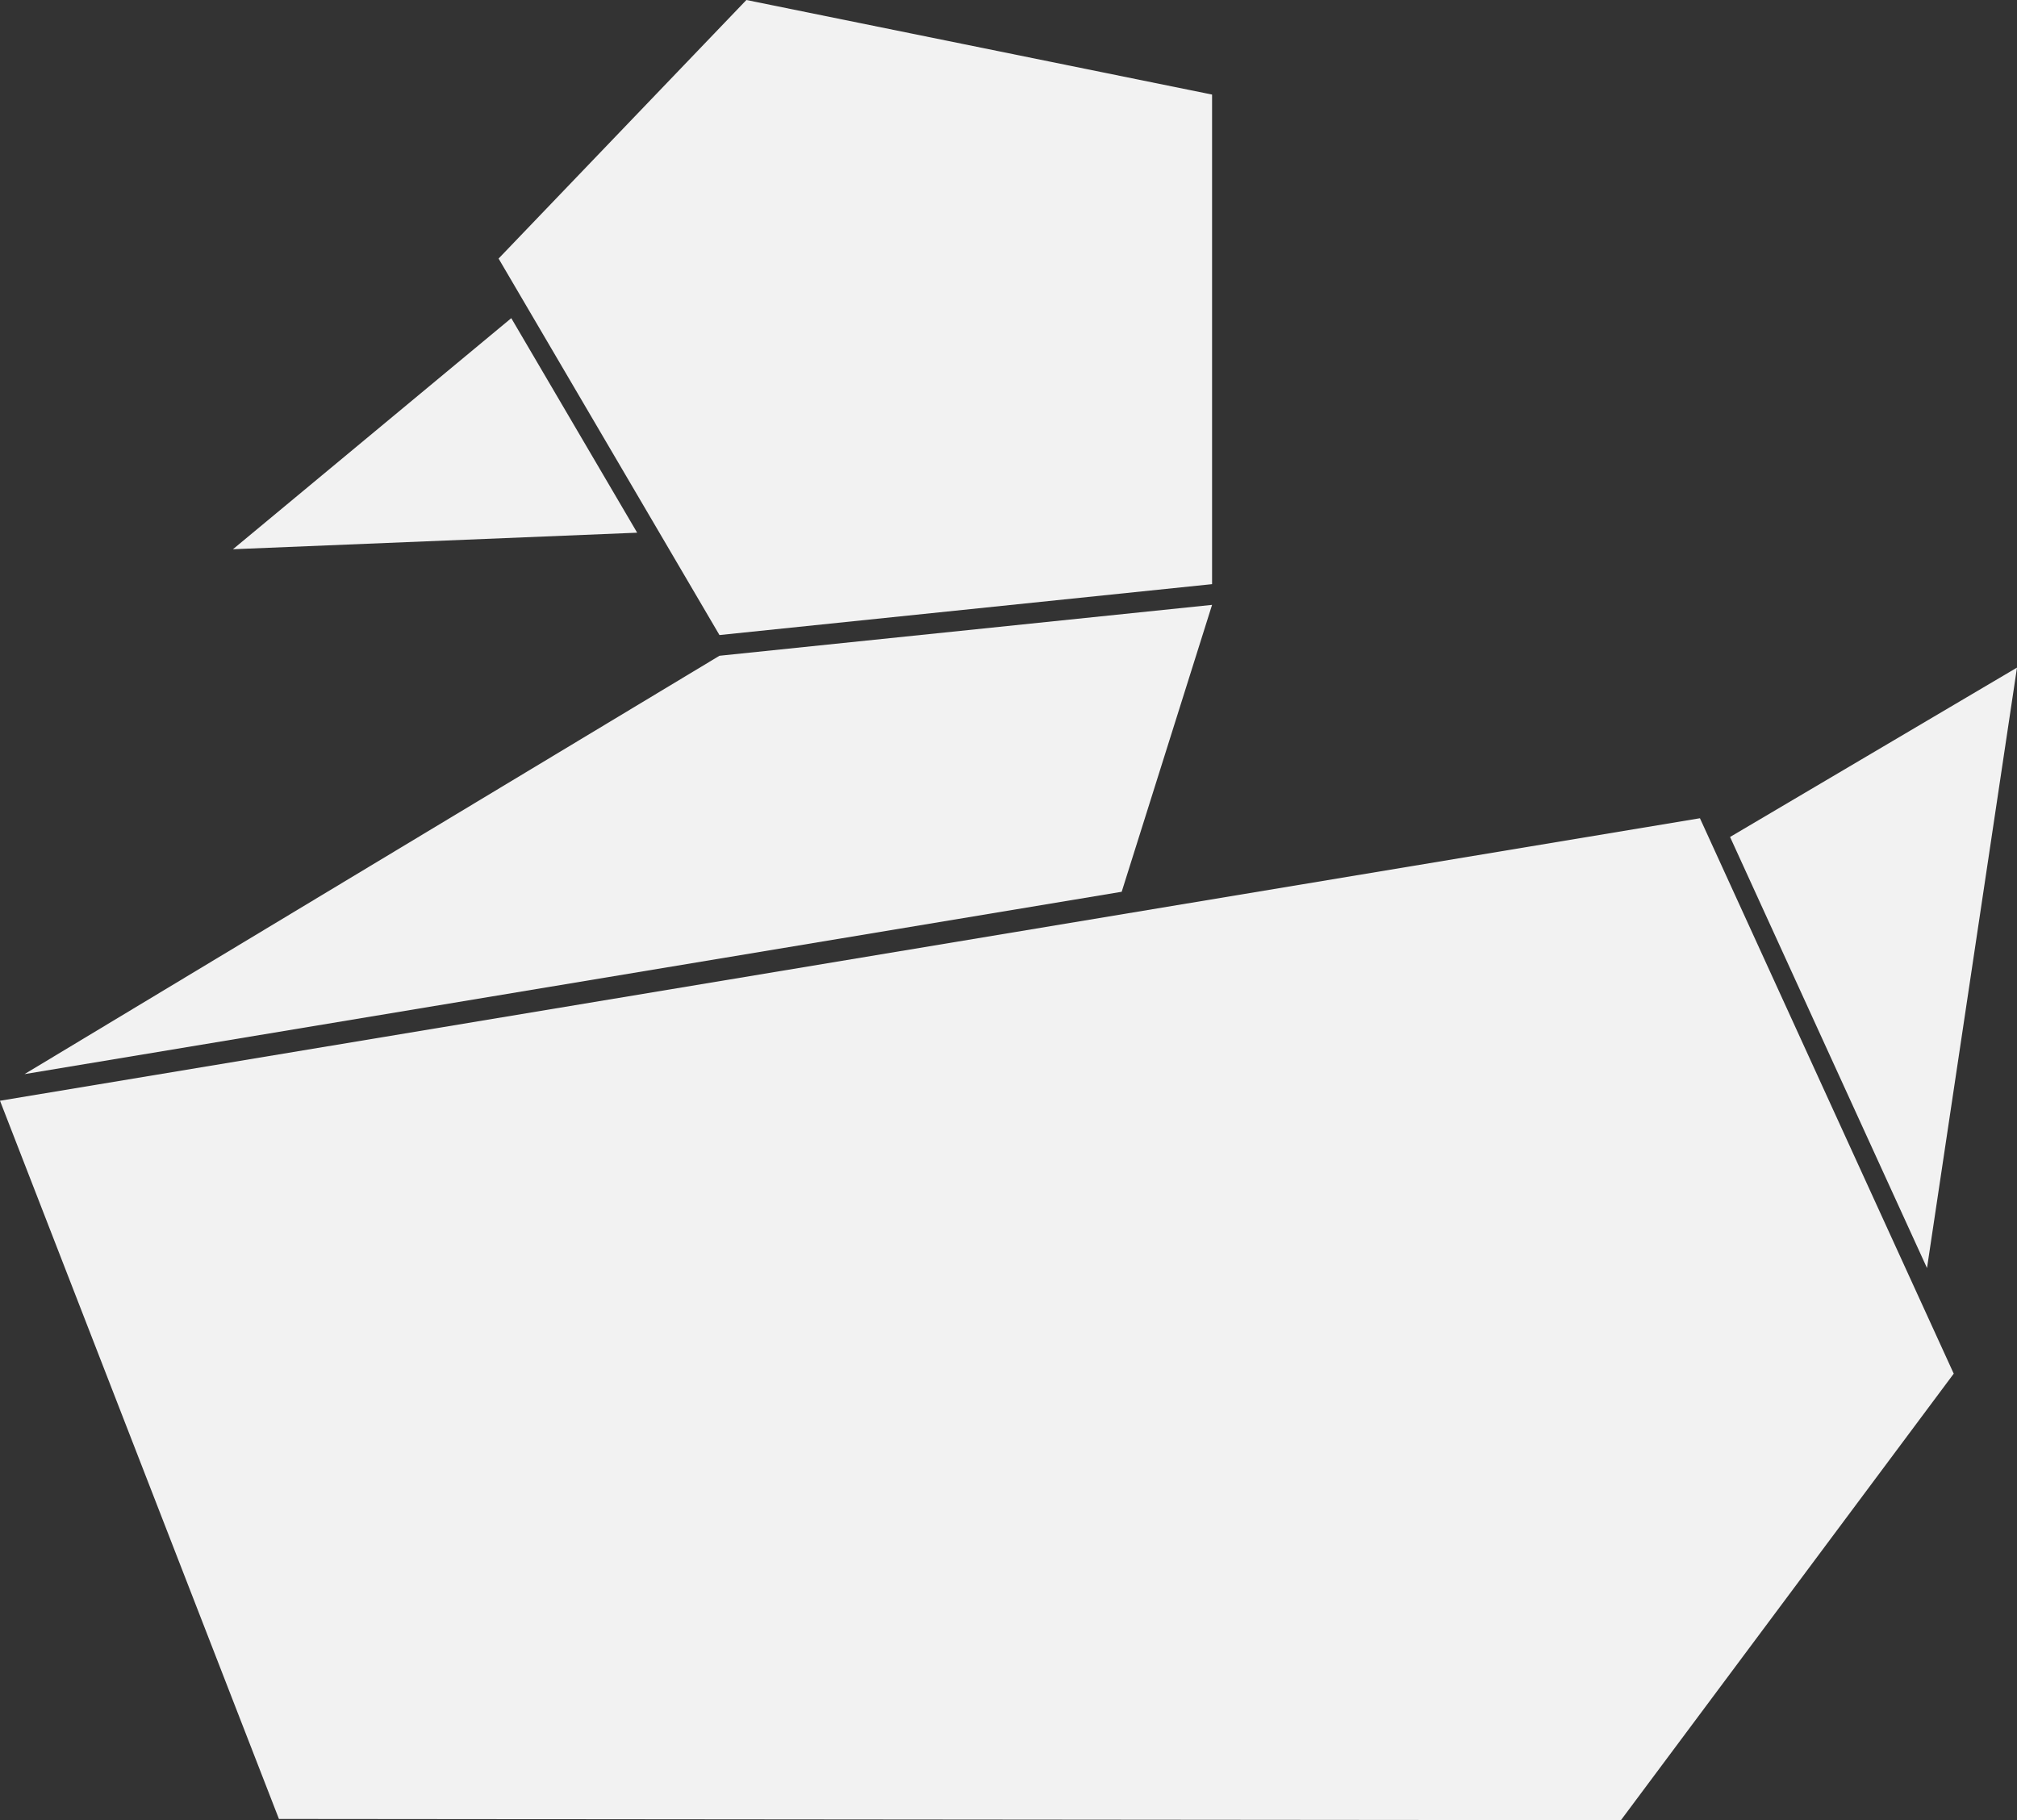 <?xml version="1.0" encoding="UTF-8"?><svg id="Layer_2" xmlns="http://www.w3.org/2000/svg" viewBox="0 0 681.58 615.12"><rect x="0" y="0" width="681.58" height="615.12" fill="#333333" stroke="none"/><defs><style>.cls-1{fill:#f2f2f2;}</style></defs><g id="Layer_1-2"><g><polygon class="cls-1" points="0 371.99 574.44 276.52 660.2 464.22 547.74 615.12 94.26 614.71 0 371.99"/><polygon class="cls-1" points="409.58 31.96 409.58 197.41 243.12 214.61 168.48 87.38 252.22 0 409.58 31.96"/></g><g><polygon class="cls-1" points="584.62 282.85 681.58 225.61 651.17 428.53 584.62 282.85"/><polygon class="cls-1" points="8.29 362.99 243.12 221.61 409.58 204.41 379.04 301.37 8.29 362.99"/><polygon class="cls-1" points="172.77 107.52 78.72 185.61 215.31 180.02 172.77 107.52"/></g></g></svg>
